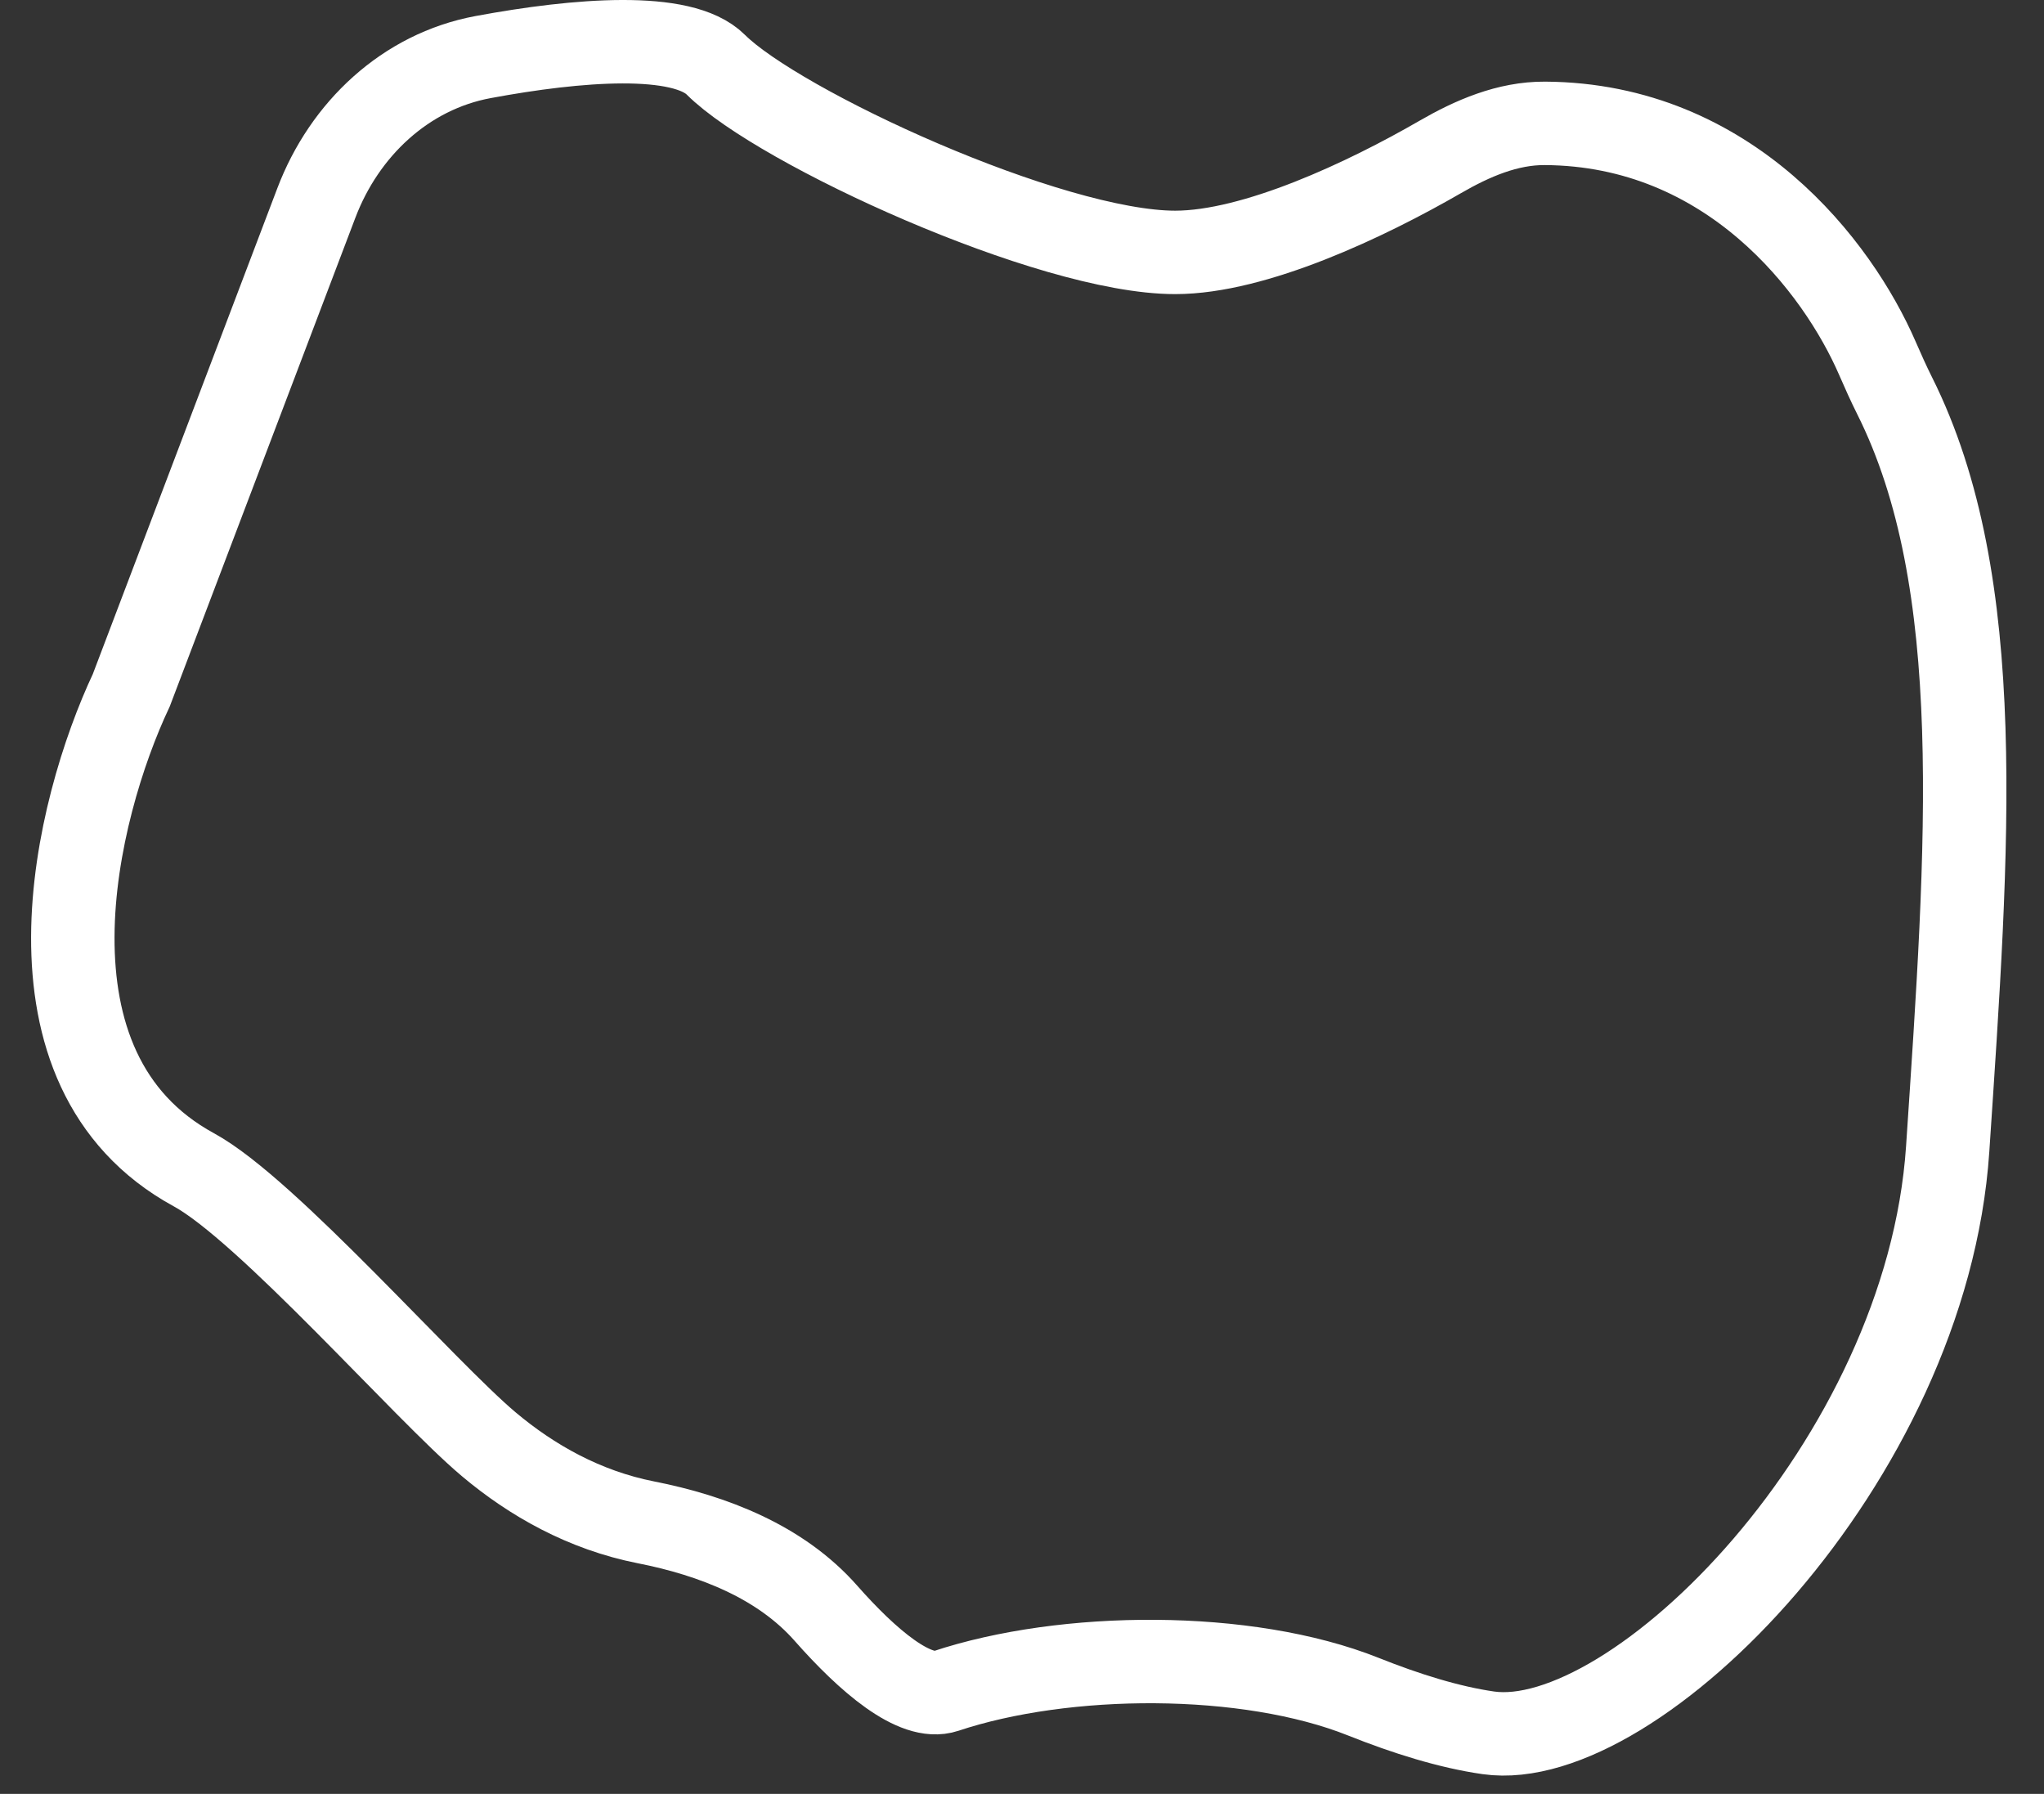 <svg width="49" height="43" viewBox="0 0 49 43" fill="" xmlns="http://www.w3.org/2000/svg">
<rect x="0" y="0" width="49" height="43" fill="#333333" stroke="none"/>
<path d="M37.036 2.957C41.461 2.983 44.056 6.396 45.007 8.59C45.138 8.891 45.272 9.191 45.419 9.485C47.66 13.963 47.175 20.284 46.691 27.541C46.19 35.038 39.183 42.036 35.679 41.536C34.744 41.402 33.708 41.079 32.687 40.671C29.888 39.553 25.526 39.584 22.667 40.536C21.937 40.779 20.802 39.806 19.799 38.669C18.714 37.438 17.096 36.808 15.486 36.491C14.01 36.2 12.748 35.487 11.712 34.615C10.189 33.333 6.397 28.993 4.649 28.041C0.244 25.642 1.812 19.378 3.147 16.546L7.584 4.865C8.256 3.094 9.72 1.713 11.582 1.368C13.849 0.947 16.355 0.746 17.161 1.552C18.663 3.051 25.169 6.05 28.172 6.05C30.083 6.05 32.755 4.785 34.523 3.764C35.298 3.316 36.141 2.951 37.036 2.957Z" stroke="white" stroke-width="2"/>
</svg>
